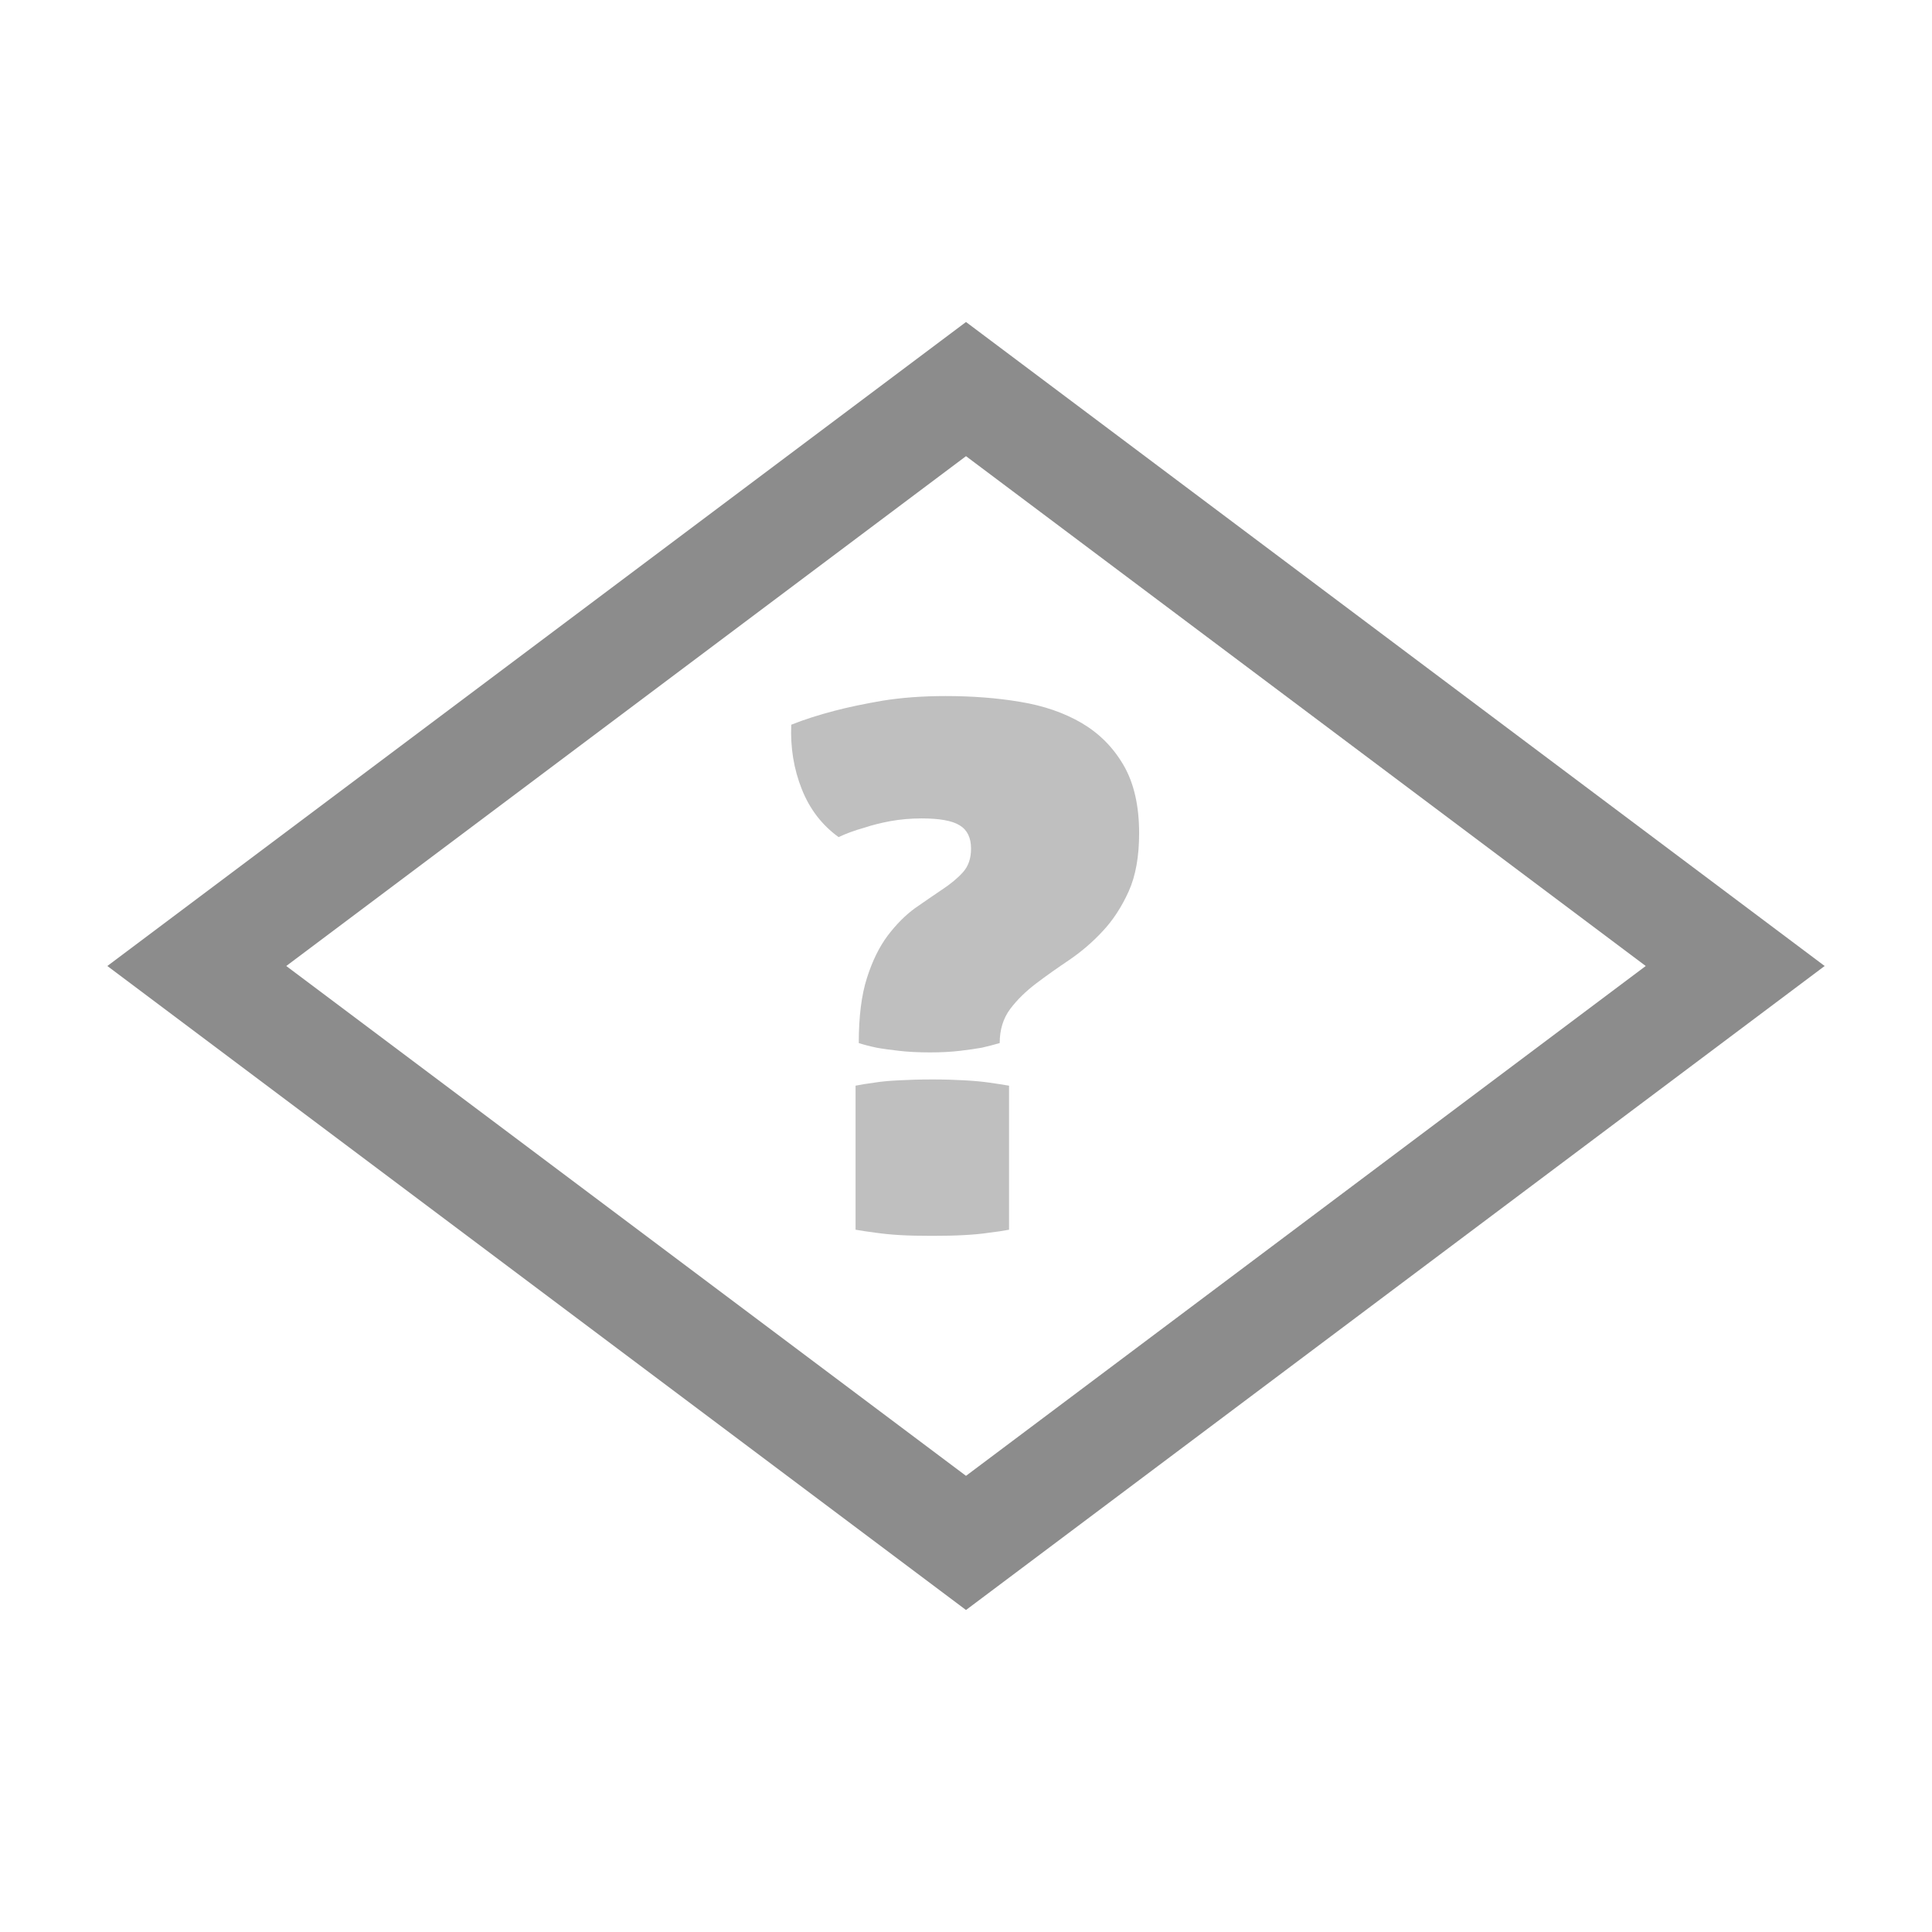 <?xml version="1.0" encoding="utf-8"?>
<!DOCTYPE svg PUBLIC "-//W3C//DTD SVG 1.1//EN" "http://www.w3.org/Graphics/SVG/1.1/DTD/svg11.dtd">
<svg version="1.1" id="img" xmlns="http://www.w3.org/2000/svg" xmlns:xlink="http://www.w3.org/1999/xlink" x="0px" y="0px"
	 width="18px" height="18px" viewBox="0 0 18 18" style="enable-background:new 0 0 18 18;" xml:space="preserve">
<g id="condition.disabled">
	<path style="fill:#8C8C8C;" d="M9,4.25L15.333,9L9,13.75L2.667,9L9,4.25 M9,3L1,9l8,6l8-6L9,3L9,3z"/>
	<g>
		<path style="fill:#BFBFBF;" d="M10.613,7.763c0,0.216-0.032,0.396-0.097,0.541c-0.065,0.144-0.146,0.269-0.242,0.371
			c-0.096,0.104-0.2,0.192-0.311,0.268c-0.11,0.074-0.214,0.147-0.31,0.22S9.477,9.314,9.412,9.4
			C9.347,9.487,9.314,9.593,9.314,9.718C9.266,9.732,9.21,9.747,9.148,9.761C9.095,9.771,9.028,9.78,8.946,9.79
			C8.864,9.8,8.771,9.805,8.665,9.805c-0.11,0-0.208-0.005-0.292-0.015C8.288,9.78,8.22,9.771,8.167,9.761
			C8.1,9.747,8.044,9.732,8.001,9.718c0-0.245,0.025-0.447,0.076-0.606c0.05-0.158,0.115-0.291,0.195-0.397
			c0.08-0.105,0.164-0.189,0.252-0.253c0.089-0.062,0.173-0.12,0.252-0.173c0.08-0.053,0.145-0.106,0.195-0.162
			c0.051-0.056,0.076-0.129,0.076-0.221c0-0.101-0.035-0.173-0.105-0.216c-0.07-0.044-0.189-0.065-0.357-0.065
			c-0.101,0-0.197,0.009-0.288,0.025C8.205,7.667,8.123,7.688,8.051,7.712C7.965,7.736,7.885,7.765,7.813,7.799
			c-0.154-0.111-0.269-0.26-0.343-0.447c-0.075-0.189-0.107-0.388-0.098-0.6c0.12-0.048,0.255-0.091,0.404-0.13
			c0.125-0.033,0.274-0.064,0.447-0.094C8.398,6.5,8.593,6.485,8.809,6.485c0.245,0,0.477,0.017,0.696,0.054
			c0.219,0.036,0.41,0.102,0.574,0.198c0.164,0.097,0.293,0.227,0.39,0.394C10.565,7.297,10.613,7.508,10.613,7.763z M9.401,11.457
			c-0.053,0.01-0.116,0.02-0.188,0.028c-0.063,0.01-0.139,0.017-0.228,0.022c-0.089,0.005-0.189,0.007-0.299,0.007
			c-0.116,0-0.217-0.002-0.303-0.007s-0.161-0.013-0.224-0.022c-0.072-0.009-0.135-0.019-0.188-0.028v-1.342
			c0.048-0.01,0.108-0.019,0.18-0.029c0.062-0.01,0.138-0.017,0.228-0.021c0.089-0.005,0.191-0.008,0.307-0.008
			c0.11,0,0.211,0.003,0.299,0.008c0.089,0.005,0.165,0.012,0.228,0.021c0.072,0.01,0.134,0.02,0.188,0.029V11.457z"/>
	</g>
</g>
</svg>
